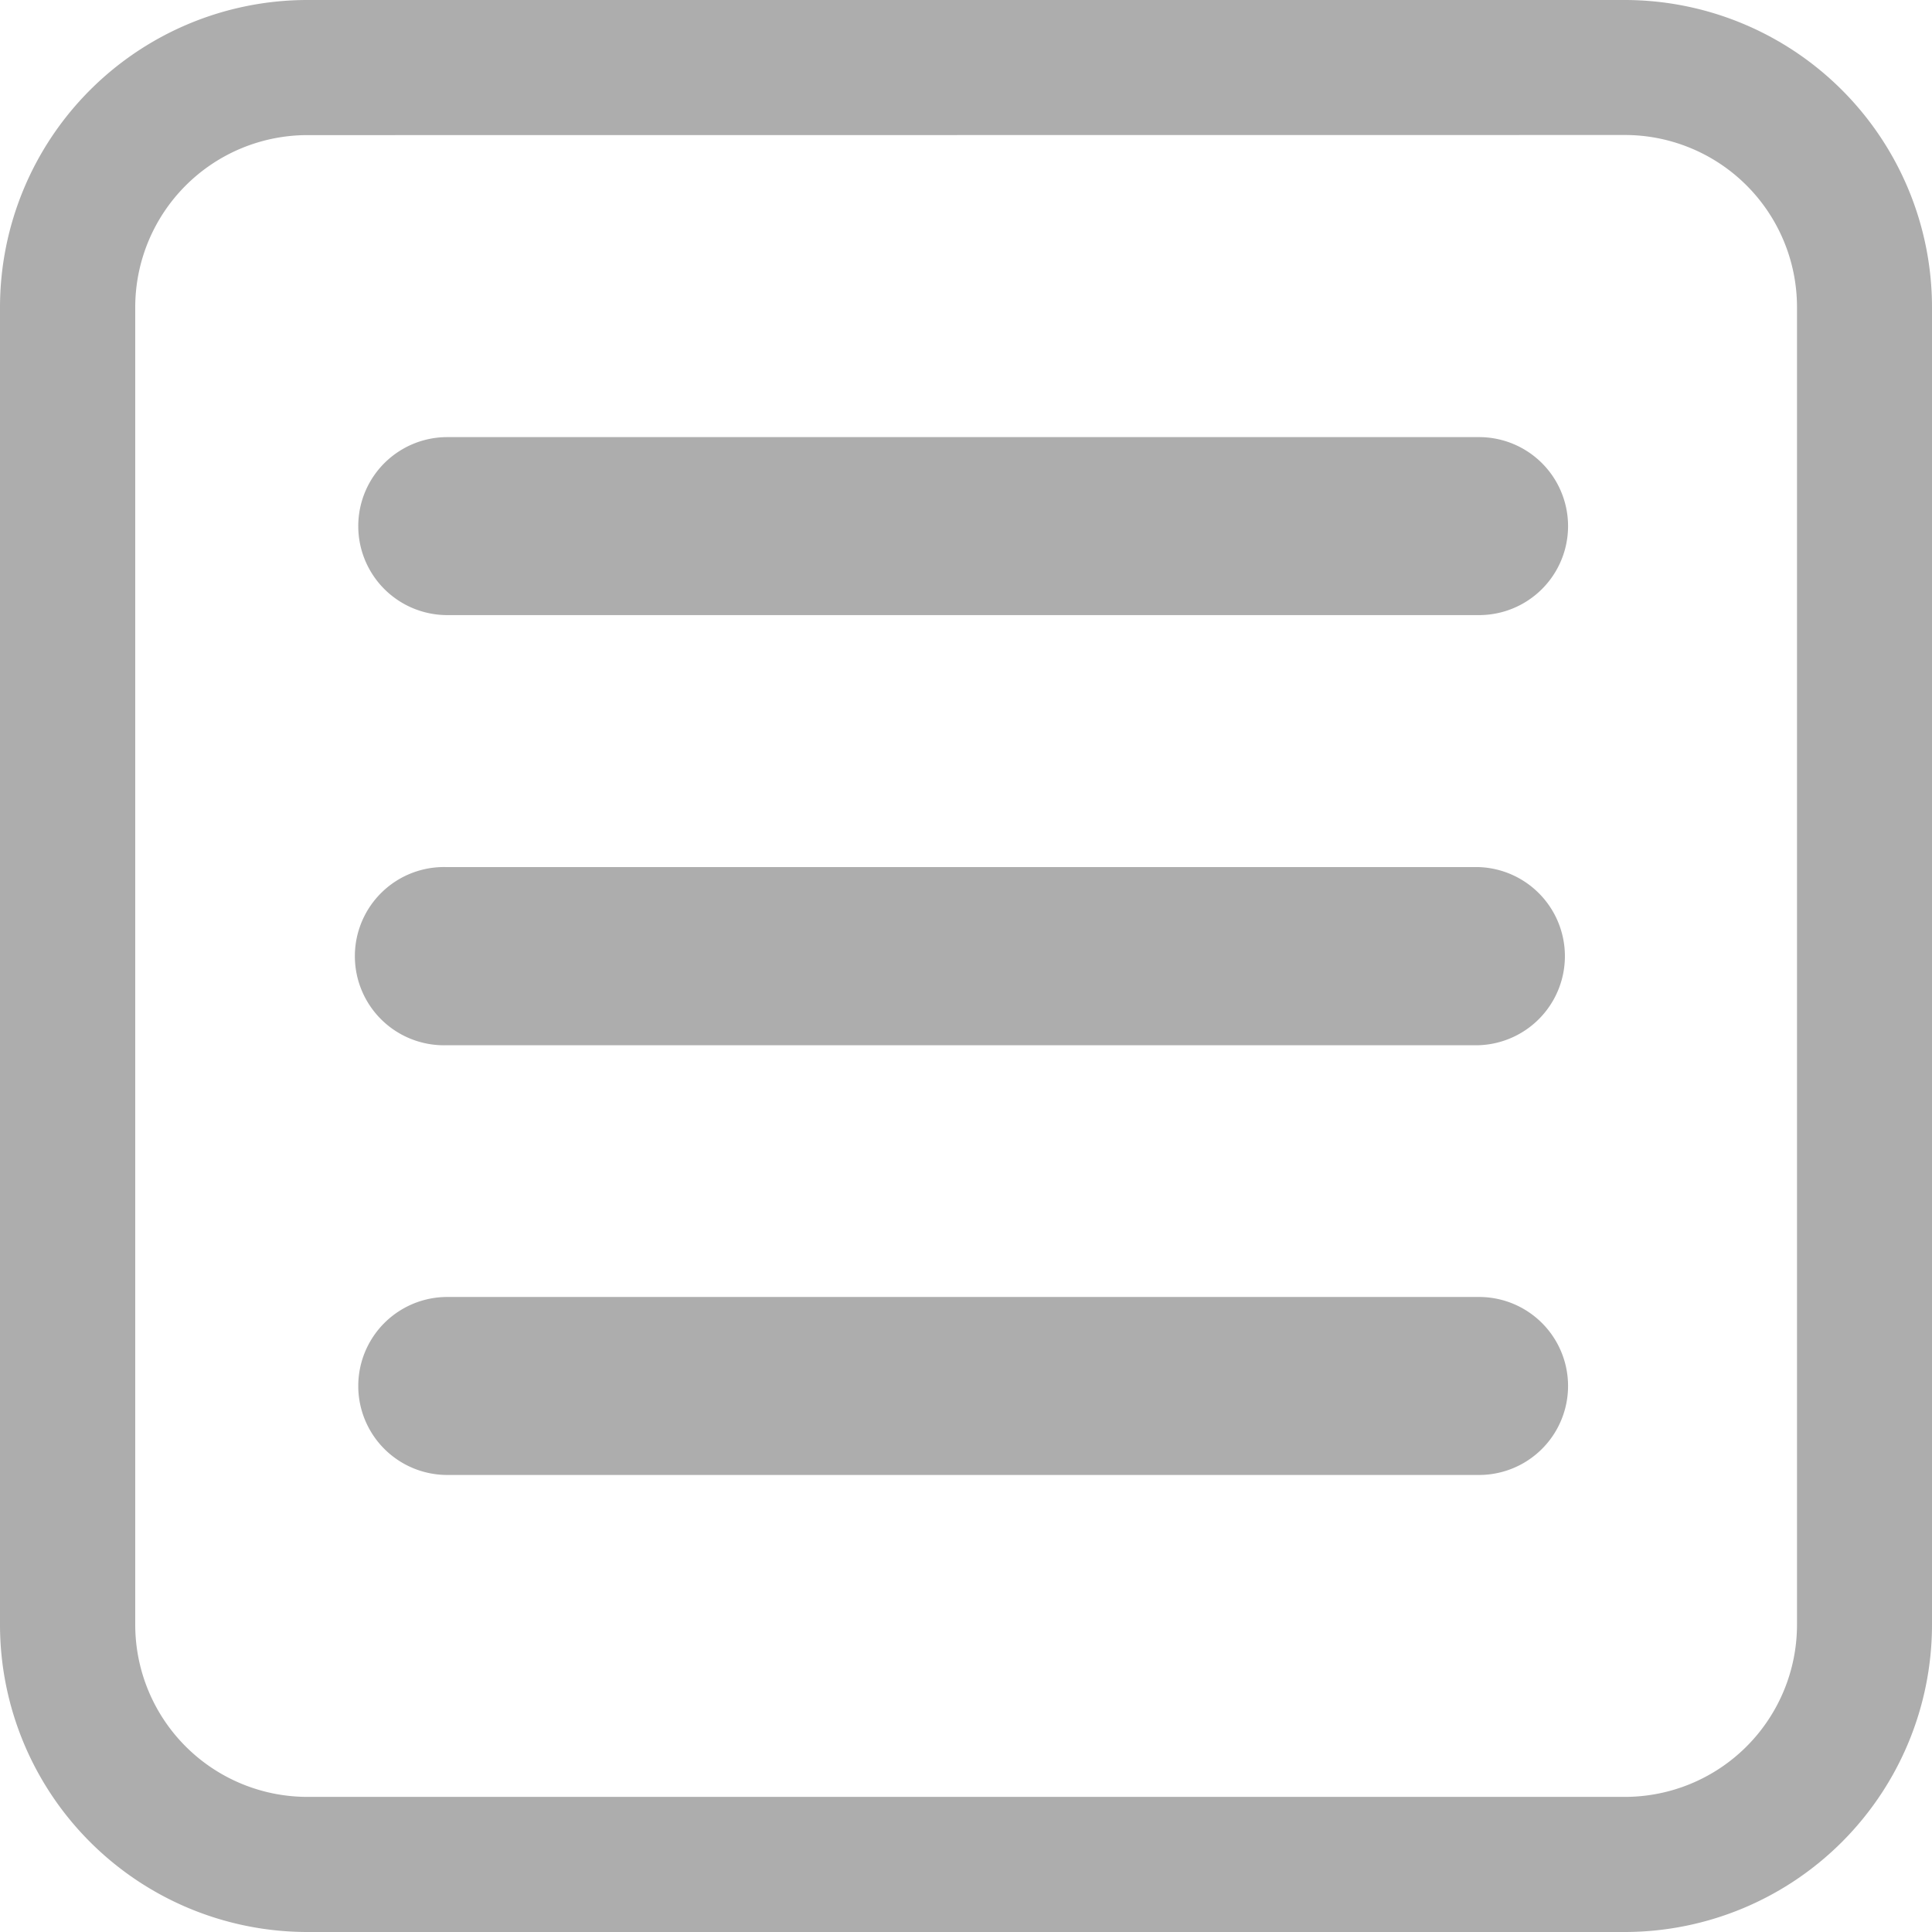 <svg xmlns="http://www.w3.org/2000/svg" xmlns:xlink="http://www.w3.org/1999/xlink" width="16" height="16" viewBox="0 0 16 16">
  <defs>
    <clipPath id="clip-path">
      <rect id="Rectangle_1880" data-name="Rectangle 1880" width="16" height="16" fill="none"/>
    </clipPath>
  </defs>
  <g id="kioskMode" transform="translate(0 0)">
    <g id="Group_16387" data-name="Group 16387" transform="translate(0 0)" clip-path="url(#clip-path)">
      <path id="Path_61514" data-name="Path 61514" d="M2.544,16A2.546,2.546,0,0,1,0,13.456V2.543A2.546,2.546,0,0,1,2.544,0H13.456A2.546,2.546,0,0,1,16,2.543V13.456A2.546,2.546,0,0,1,13.456,16Zm0-14.881A1.426,1.426,0,0,0,1.12,2.543V13.456a1.426,1.426,0,0,0,1.424,1.425H13.456a1.426,1.426,0,0,0,1.426-1.425V2.543a1.426,1.426,0,0,0-1.426-1.425Z" transform="translate(0 0)" fill="#adadad"/>
      <path id="Path_61515" data-name="Path 61515" d="M3.667,8.566a.738.738,0,1,1,0-1.475h8.545a.738.738,0,0,1,0,1.475Z" transform="translate(0.037 0.09)" fill="#adadad"/>
      <path id="Path_61516" data-name="Path 61516" d="M3.667,5.049a.737.737,0,1,1,0-1.474h8.545a.737.737,0,1,1,0,1.474Z" transform="translate(0.037 0.045)" fill="#adadad"/>
      <path id="Path_61517" data-name="Path 61517" d="M3.667,12.081a.737.737,0,1,1,0-1.474h8.545a.737.737,0,1,1,0,1.474Z" transform="translate(0.037 0.134)" fill="#adadad"/>
    </g>
  </g>
</svg>
